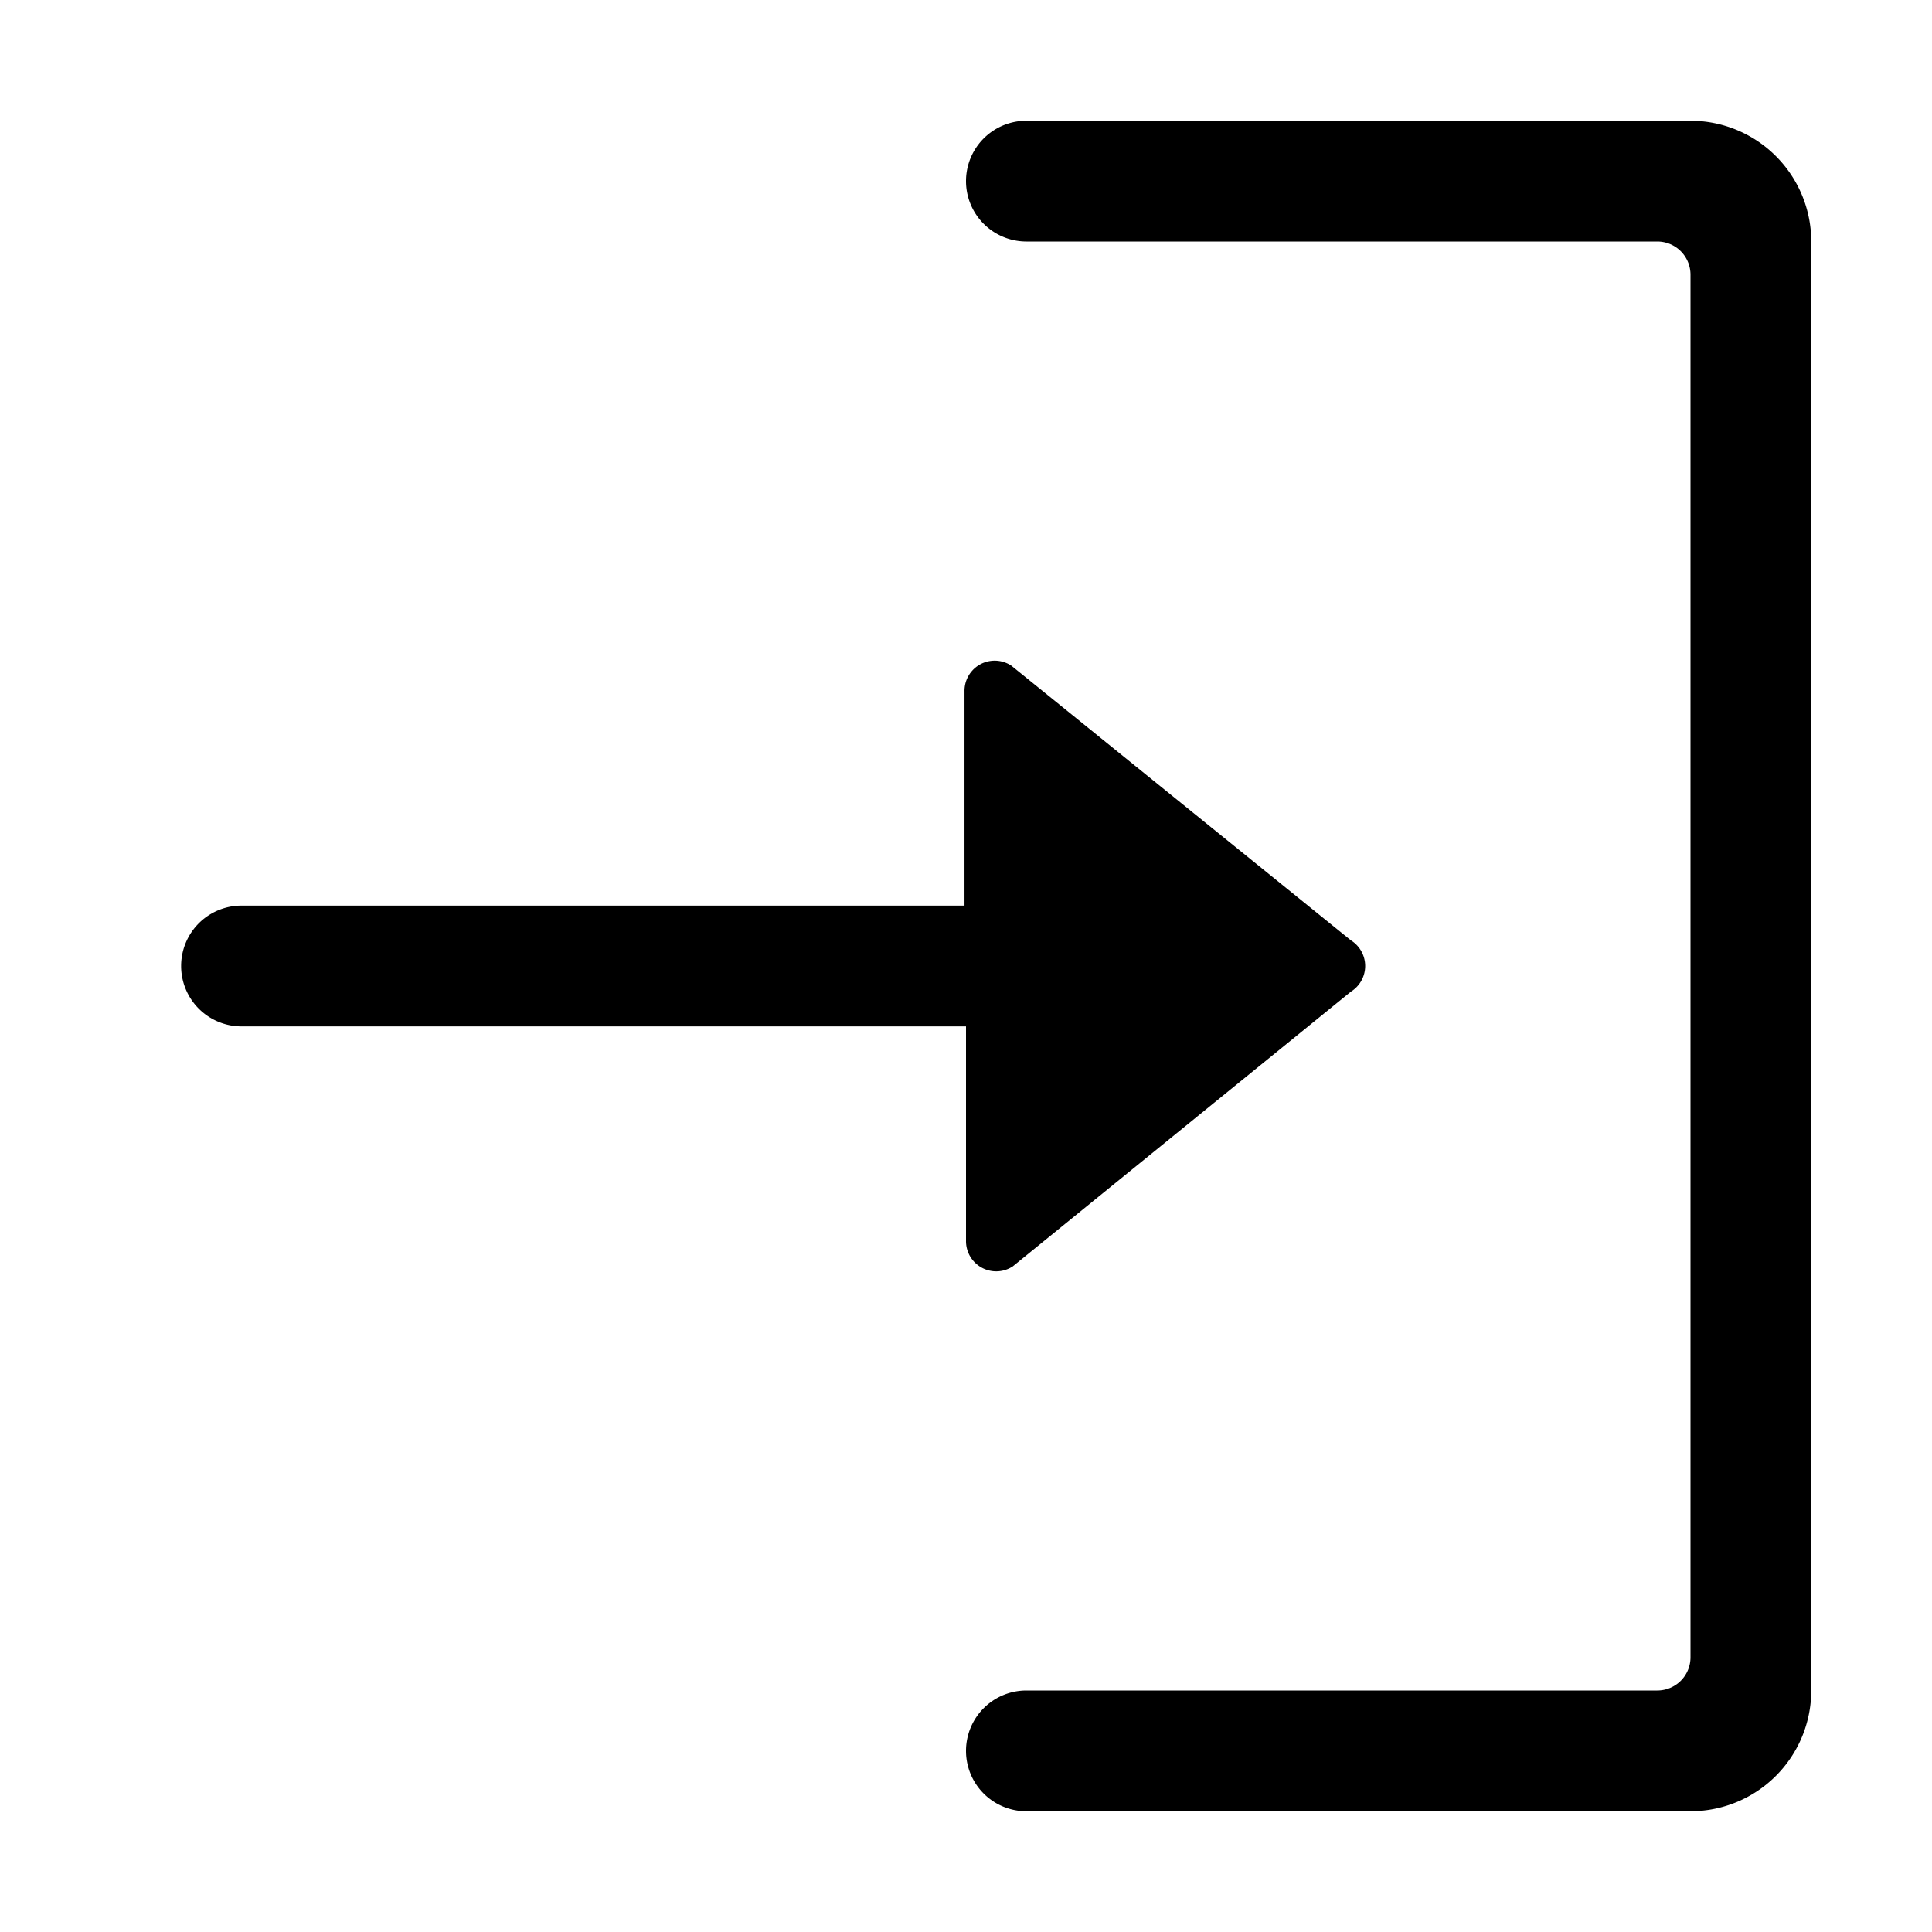 <svg xmlns="http://www.w3.org/2000/svg" viewBox="0 0 128 128"><path d="M120 16v96a8 8 0 0 1-8 8H68a4 4 0 0 1 0-8h41.8a2.2 2.2 0 0 0 2.2-2.2V18.2a2.2 2.2 0 0 0-2.2-2.2H68a4 4 0 0 1 0-8h44a8 8 0 0 1 8 8zM89.5 62.3L67 44.1a2 2 0 0 0-3.1 1.7V60H16a4 4 0 0 0 0 8h48v14.2a2 2 0 0 0 3.1 1.7l22.4-18.2a2 2 0 0 0 0-3.4z"/></svg>